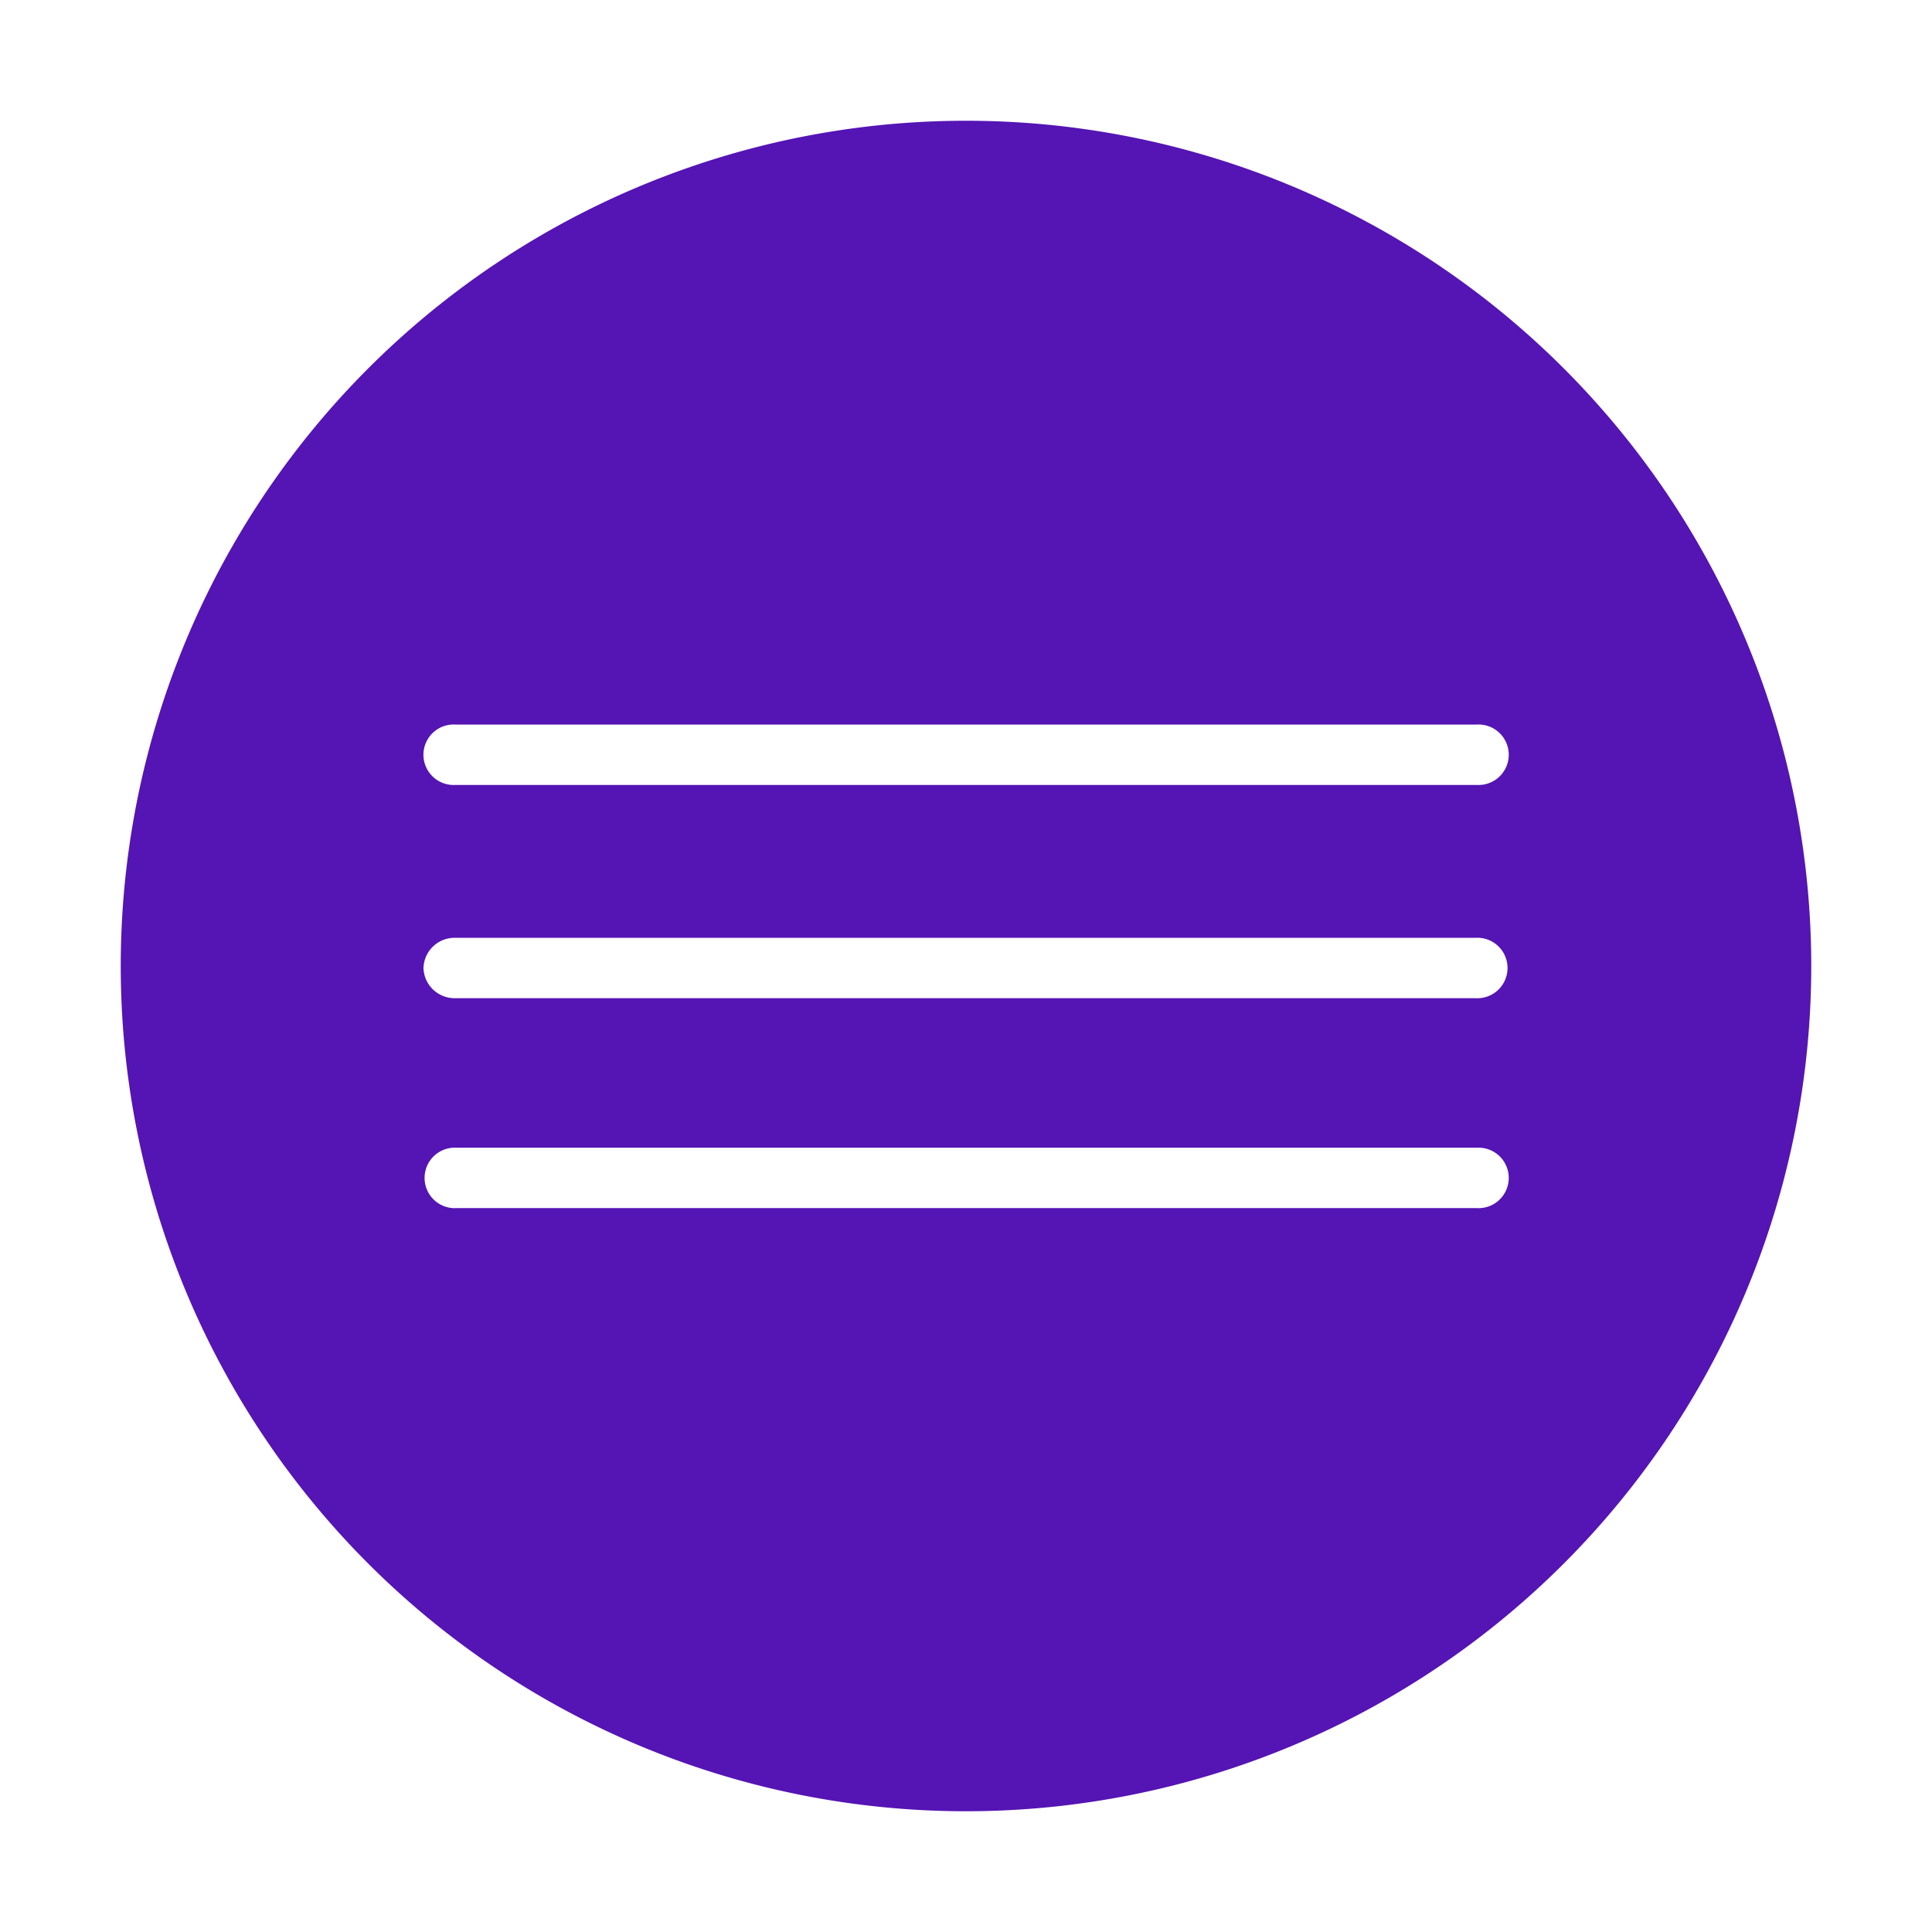 <svg id="Icons" xmlns="http://www.w3.org/2000/svg" viewBox="0 0 32 32"><defs><style>.cls-1{fill:#5514b4;}</style></defs><path class="cls-1" d="M16,2A14,14,0,1,0,30,16,14,14,0,0,0,16,2Zm8.458,18.01H7.565a.501.501,0,1,1,0-1h16.892a.501.501,0,1,1,0,1ZM7.014,16.033a.516.516,0,0,1,.531-.5h16.892a.501.501,0,1,1,0,1H7.545A.516.516,0,0,1,7.014,16.033Zm17.443-3.032H7.546a.501.501,0,1,1,0-1H24.457a.501.501,0,1,1,0,1Z"/></svg>
